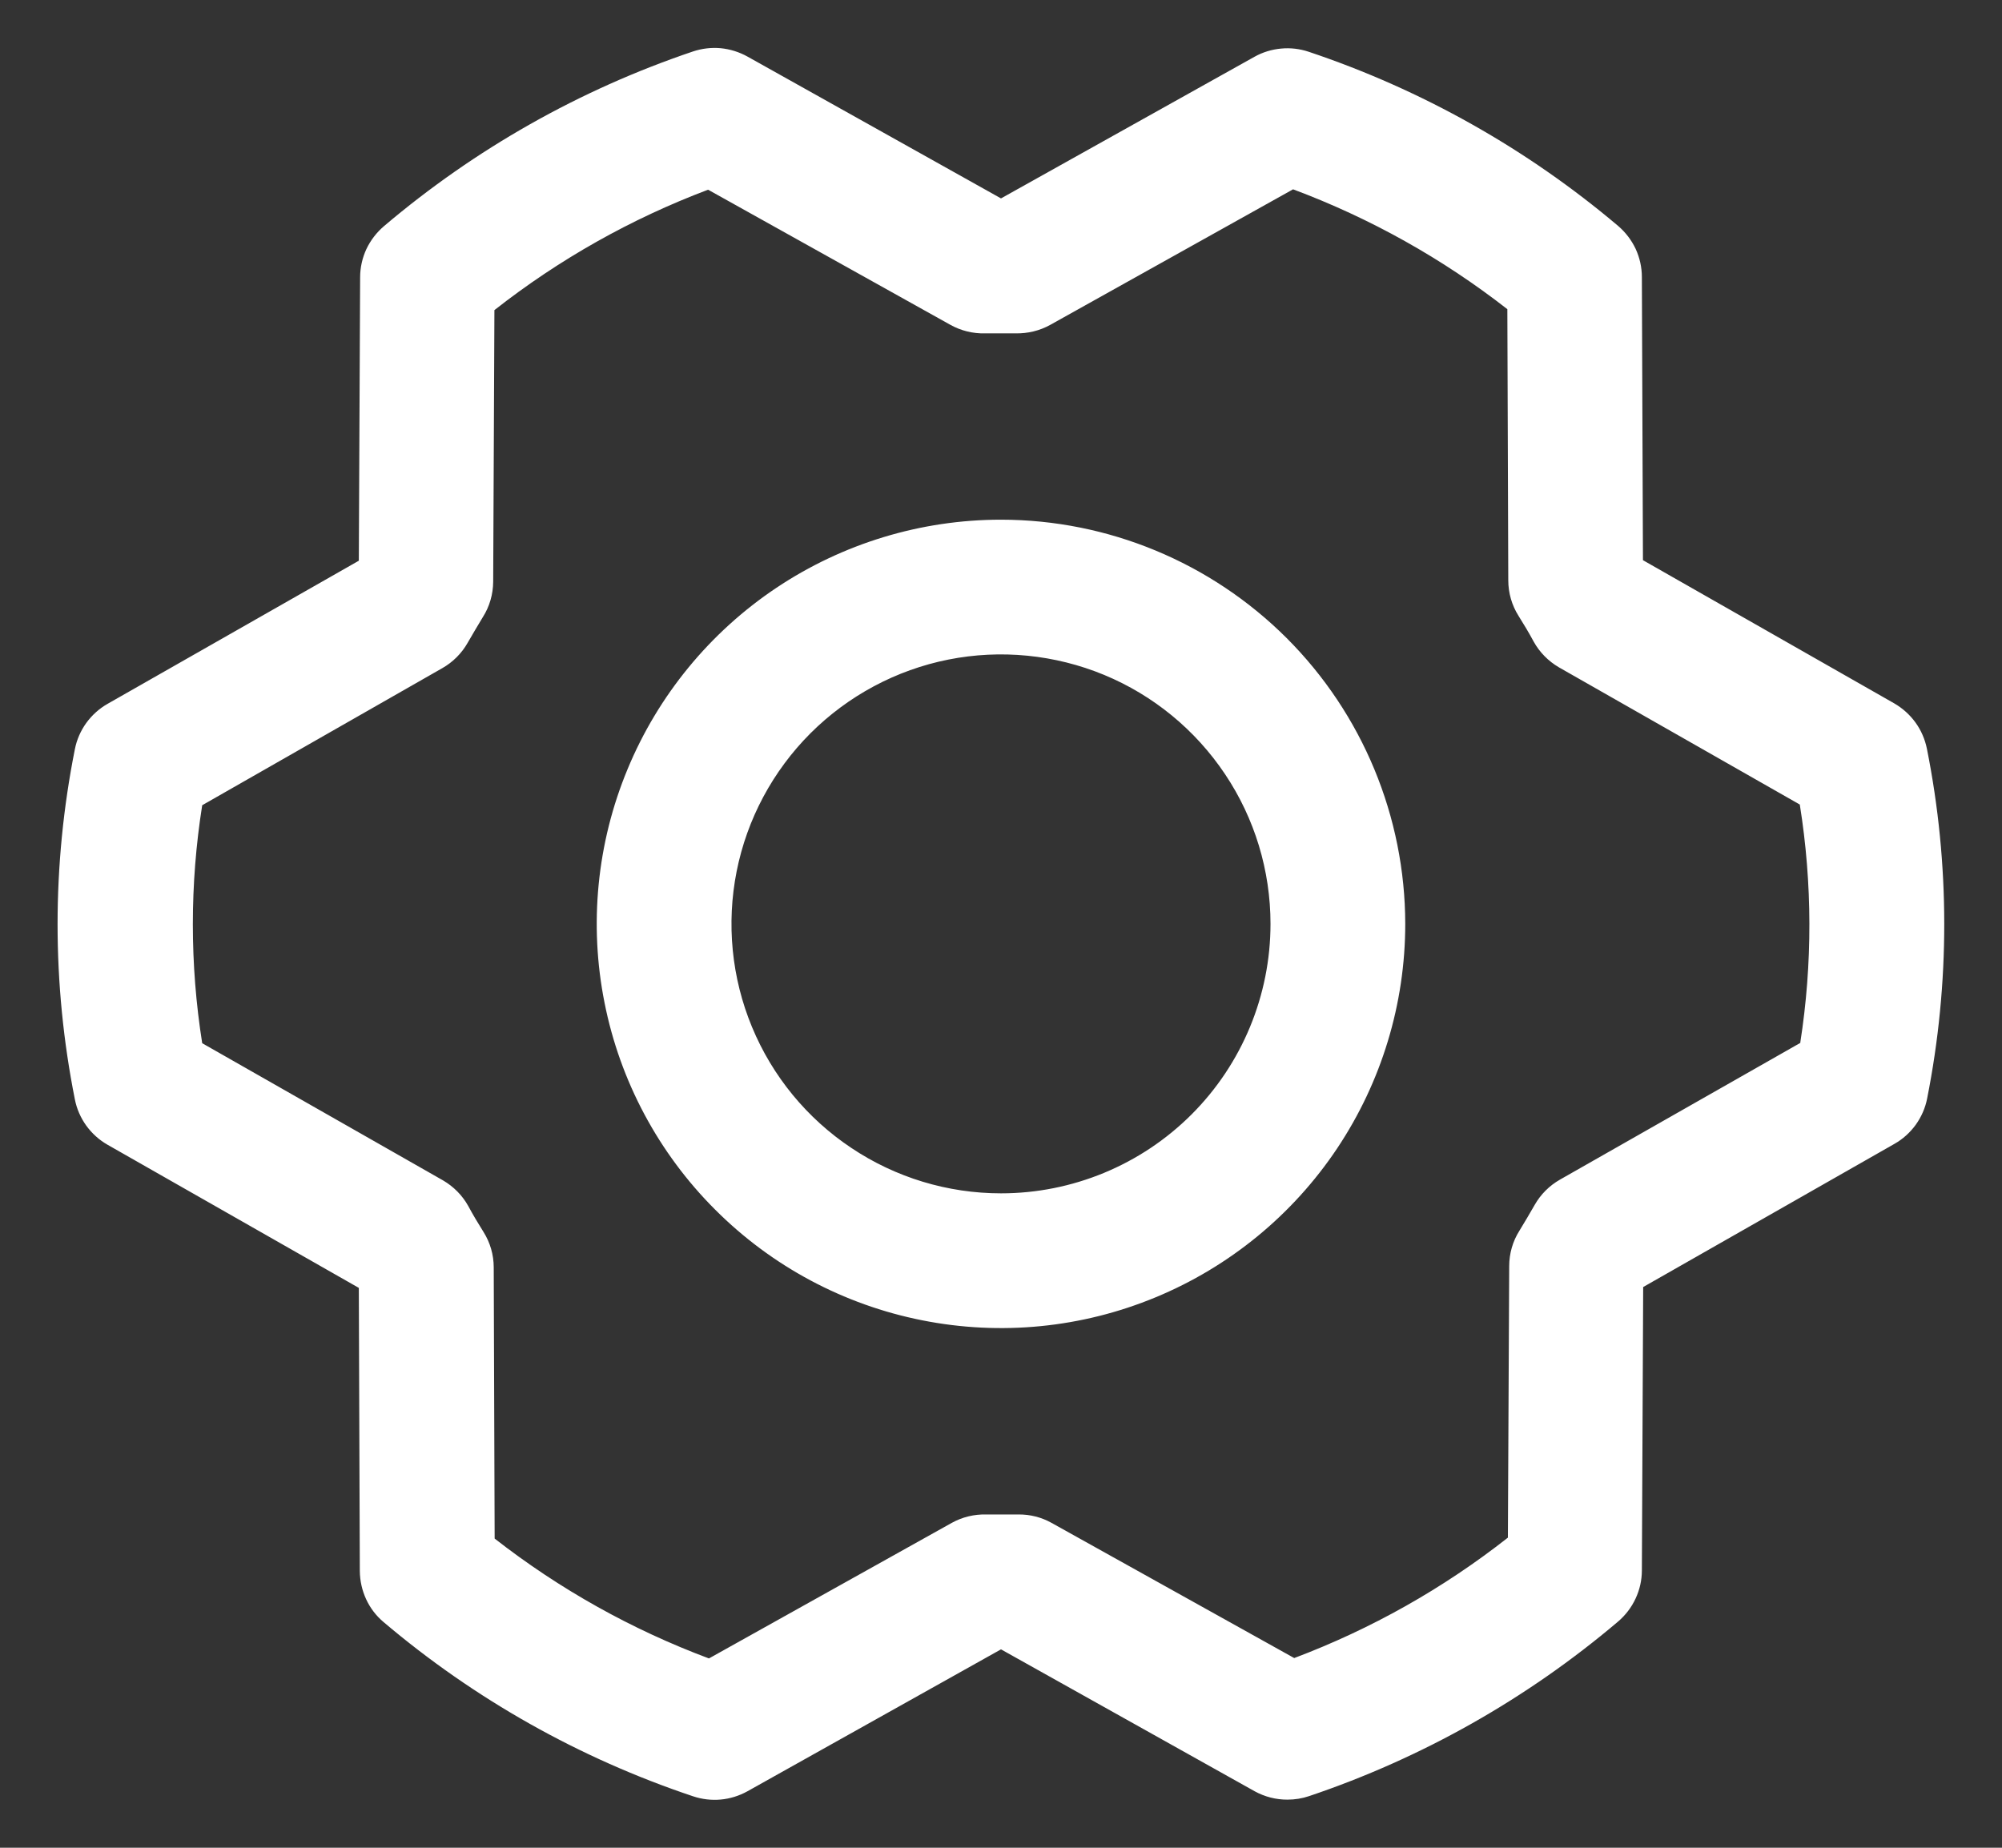 <svg width="26" height="24" viewBox="0 0 26 24" fill="none" xmlns="http://www.w3.org/2000/svg">
<rect x="0" y="0" width="26" height="24" fill="#333333" stroke="none"/>
<path d="M13 6.75C11.962 6.75 10.947 7.058 10.083 7.635C9.22 8.212 8.547 9.032 8.15 9.991C7.752 10.95 7.648 12.006 7.851 13.024C8.053 14.043 8.553 14.978 9.288 15.712C10.022 16.447 10.957 16.947 11.976 17.149C12.994 17.352 14.05 17.248 15.009 16.85C15.968 16.453 16.788 15.78 17.365 14.917C17.942 14.053 18.25 13.038 18.25 12C18.248 10.608 17.695 9.274 16.711 8.289C15.726 7.305 14.392 6.751 13 6.75ZM13 15.5C12.308 15.5 11.631 15.295 11.056 14.91C10.48 14.526 10.031 13.979 9.766 13.339C9.501 12.7 9.432 11.996 9.567 11.317C9.702 10.638 10.036 10.015 10.525 9.525C11.015 9.036 11.638 8.702 12.317 8.567C12.996 8.432 13.7 8.502 14.339 8.766C14.979 9.031 15.525 9.48 15.91 10.056C16.295 10.631 16.5 11.308 16.5 12C16.5 12.928 16.131 13.819 15.475 14.475C14.819 15.131 13.928 15.5 13 15.5ZM25.025 9.726C25 9.603 24.95 9.486 24.876 9.384C24.803 9.283 24.708 9.198 24.599 9.135L21.337 7.276L21.323 3.599C21.323 3.472 21.295 3.347 21.242 3.232C21.188 3.118 21.11 3.016 21.014 2.934C19.83 1.933 18.468 1.166 16.998 0.673C16.882 0.634 16.759 0.619 16.637 0.631C16.516 0.642 16.398 0.678 16.291 0.738L13 2.577L9.706 0.734C9.599 0.675 9.481 0.638 9.359 0.626C9.237 0.615 9.114 0.63 8.998 0.669C7.529 1.165 6.168 1.935 4.986 2.938C4.89 3.02 4.812 3.122 4.758 3.236C4.705 3.351 4.677 3.476 4.677 3.602L4.66 7.283L1.397 9.142C1.288 9.204 1.194 9.289 1.12 9.391C1.047 9.493 0.996 9.609 0.972 9.733C0.673 11.233 0.673 12.778 0.972 14.278C0.996 14.402 1.047 14.518 1.12 14.62C1.194 14.722 1.288 14.807 1.397 14.869L4.66 16.728L4.673 20.405C4.674 20.532 4.702 20.657 4.755 20.772C4.808 20.887 4.886 20.989 4.983 21.07C6.166 22.072 7.529 22.839 8.999 23.331C9.115 23.37 9.237 23.385 9.359 23.374C9.481 23.363 9.599 23.326 9.706 23.267L13 21.423L16.294 23.266C16.425 23.338 16.572 23.376 16.721 23.375C16.817 23.375 16.911 23.36 17.002 23.329C18.471 22.834 19.832 22.064 21.014 21.062C21.11 20.98 21.188 20.878 21.241 20.764C21.295 20.649 21.323 20.524 21.323 20.398L21.34 16.717L24.602 14.858C24.712 14.796 24.806 14.711 24.88 14.609C24.953 14.507 25.004 14.391 25.028 14.267C25.325 12.768 25.324 11.225 25.025 9.726ZM23.384 13.544L20.259 15.322C20.122 15.4 20.009 15.513 19.931 15.65C19.868 15.759 19.801 15.875 19.733 15.985C19.646 16.122 19.6 16.282 19.6 16.445L19.583 19.972C18.743 20.632 17.808 21.159 16.808 21.536L13.656 19.78C13.525 19.707 13.378 19.67 13.229 19.671H13.208C13.075 19.671 12.942 19.671 12.81 19.671C12.653 19.667 12.498 19.704 12.361 19.78L9.207 21.541C8.206 21.167 7.267 20.642 6.424 19.984L6.412 16.462C6.412 16.299 6.366 16.139 6.279 16.001C6.211 15.892 6.144 15.782 6.082 15.666C6.005 15.527 5.891 15.412 5.754 15.332L2.626 13.55C2.464 12.526 2.464 11.483 2.626 10.459L5.745 8.678C5.882 8.6 5.995 8.487 6.073 8.35C6.137 8.241 6.203 8.125 6.271 8.015C6.358 7.878 6.404 7.718 6.405 7.555L6.421 4.028C7.261 3.368 8.197 2.841 9.196 2.464L12.344 4.22C12.481 4.296 12.636 4.334 12.792 4.33C12.925 4.33 13.058 4.33 13.19 4.33C13.347 4.333 13.502 4.296 13.639 4.22L16.793 2.459C17.794 2.833 18.733 3.358 19.576 4.016L19.588 7.537C19.588 7.701 19.634 7.861 19.721 7.999C19.789 8.108 19.856 8.218 19.918 8.334C19.995 8.473 20.109 8.588 20.246 8.668L23.374 10.45C23.538 11.475 23.54 12.519 23.38 13.544H23.384Z" fill="white"/>
</svg>
